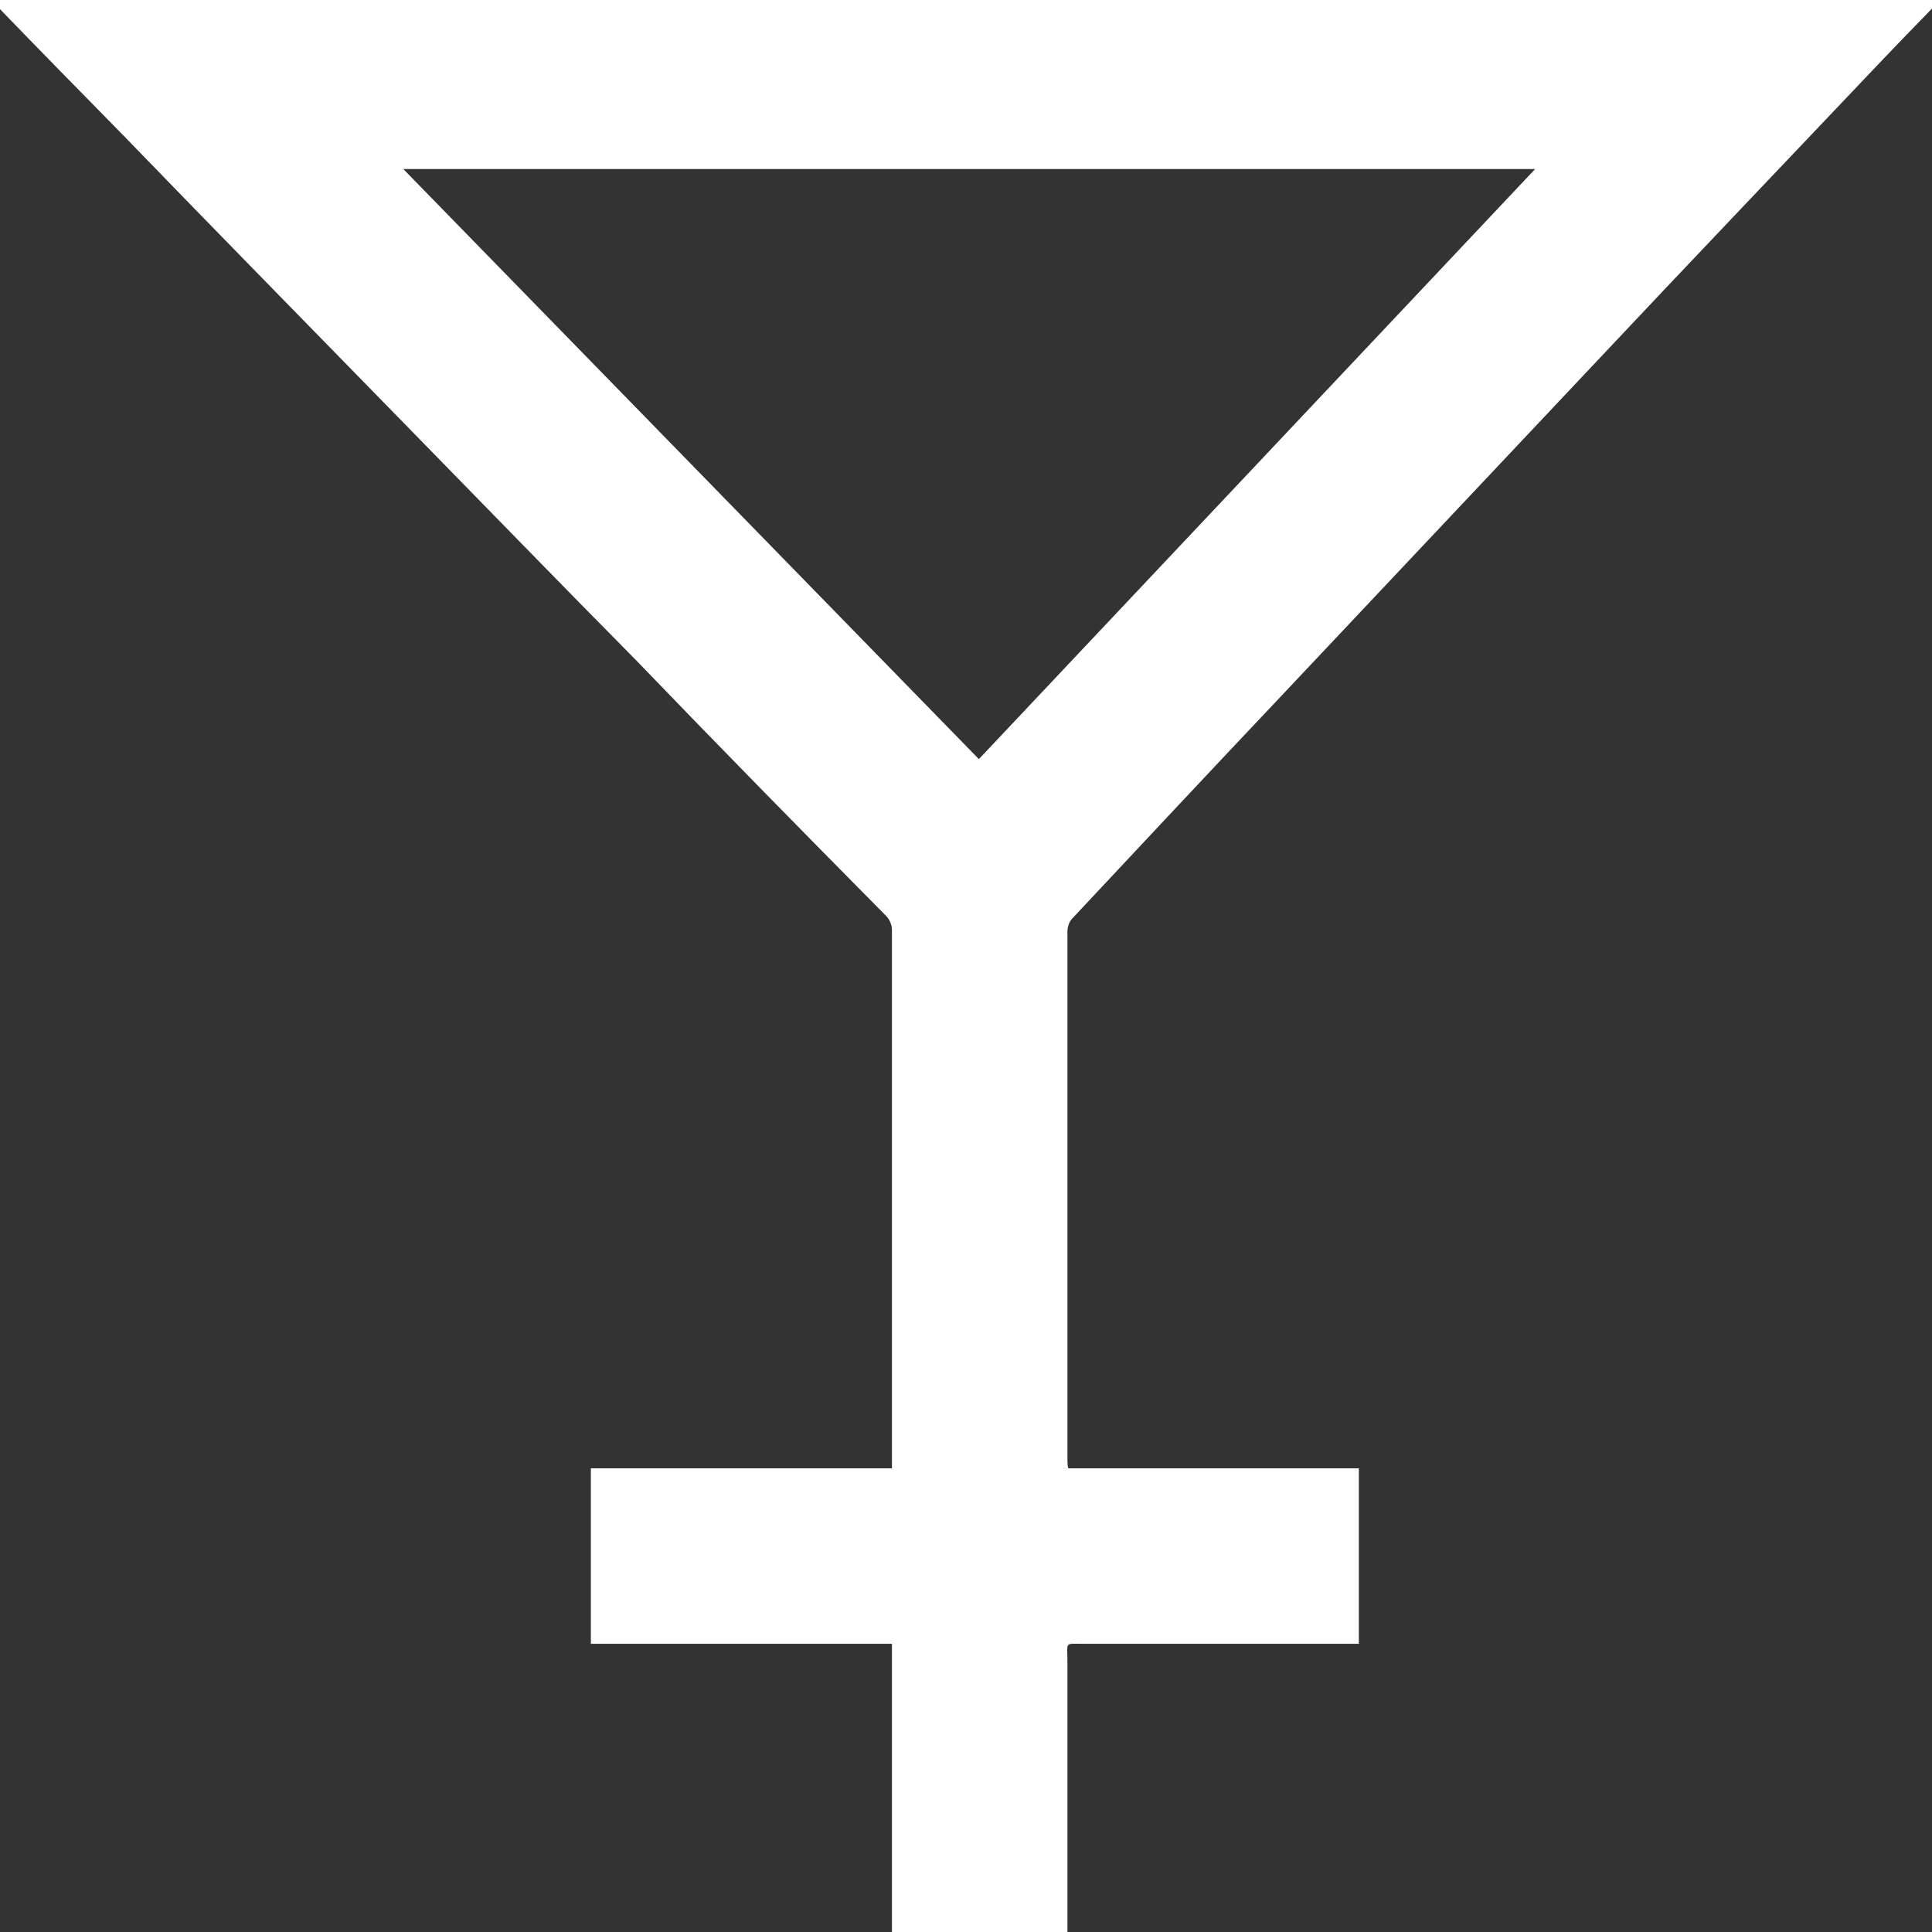 <?xml version="1.0" encoding="utf-8"?>
<!-- Generator: Adobe Illustrator 23.0.4, SVG Export Plug-In . SVG Version: 6.00 Build 0)  -->
<svg version="1.1" id="Layer_1" xmlns="http://www.w3.org/2000/svg" xmlns:xlink="http://www.w3.org/1999/xlink" x="0px" y="0px"
	 viewBox="0 0 24 24" style="enable-background:new 0 0 24 24;" xml:space="preserve">
<rect x="0" y="0" width="24" height="24" fill="#333333" stroke="none"/>
<style type="text/css">
	.st0{fill:#FFFFFF;}
	.st1{display:none;fill:none;stroke:#000000;stroke-miterlimit:10;}
</style>
<g>
	<path class="st0" d="M24.19-0.09c-0.34,0.35-0.69,0.71-1.03,1.07c-1.09,1.15-2.19,2.3-3.28,3.46c-1.31,1.39-2.62,2.78-3.93,4.17
		c-0.88,0.93-1.75,1.86-2.63,2.8c-0.04,0.04-0.06,0.11-0.06,0.16c0,2.19,0,4.37,0,6.56c0,0.03,0,0.07,0.01,0.11
		c1.21,0,2.41,0,3.61,0c0,0.73,0,1.45,0,2.18c-0.05,0-0.1,0-0.15,0c-1.09,0-2.18,0-3.27,0c-0.24,0-0.2-0.03-0.2,0.21
		c0,1.1,0,2.2,0,3.3c0,0.05,0,0.1,0,0.15c-0.73,0-1.45,0-2.18,0c0-1.22,0-2.43,0-3.66c-1.25,0-2.49,0-3.74,0c0-0.73,0-1.45,0-2.18
		c1.24,0,2.48,0,3.74,0c0-0.05,0-0.09,0-0.13c0-2.19,0-4.37,0-6.56c0-0.06-0.03-0.13-0.07-0.17C9.97,10.33,8.93,9.27,7.9,8.2
		C6.95,7.24,6.01,6.27,5.07,5.31C3.89,4.1,2.71,2.9,1.54,1.69C0.99,1.13,0.44,0.57-0.11,0c-0.02-0.02-0.04-0.04-0.08-0.09
		C7.95-0.09,16.07-0.09,24.19-0.09z M12.16,9.43c2.31-2.45,4.61-4.89,6.91-7.33c-4.69,0-9.36,0-14.06,0
		C7.41,4.56,9.78,6.99,12.16,9.43z"/>
</g>
<circle class="st1" cx="12" cy="12" r="180"/>
</svg>

